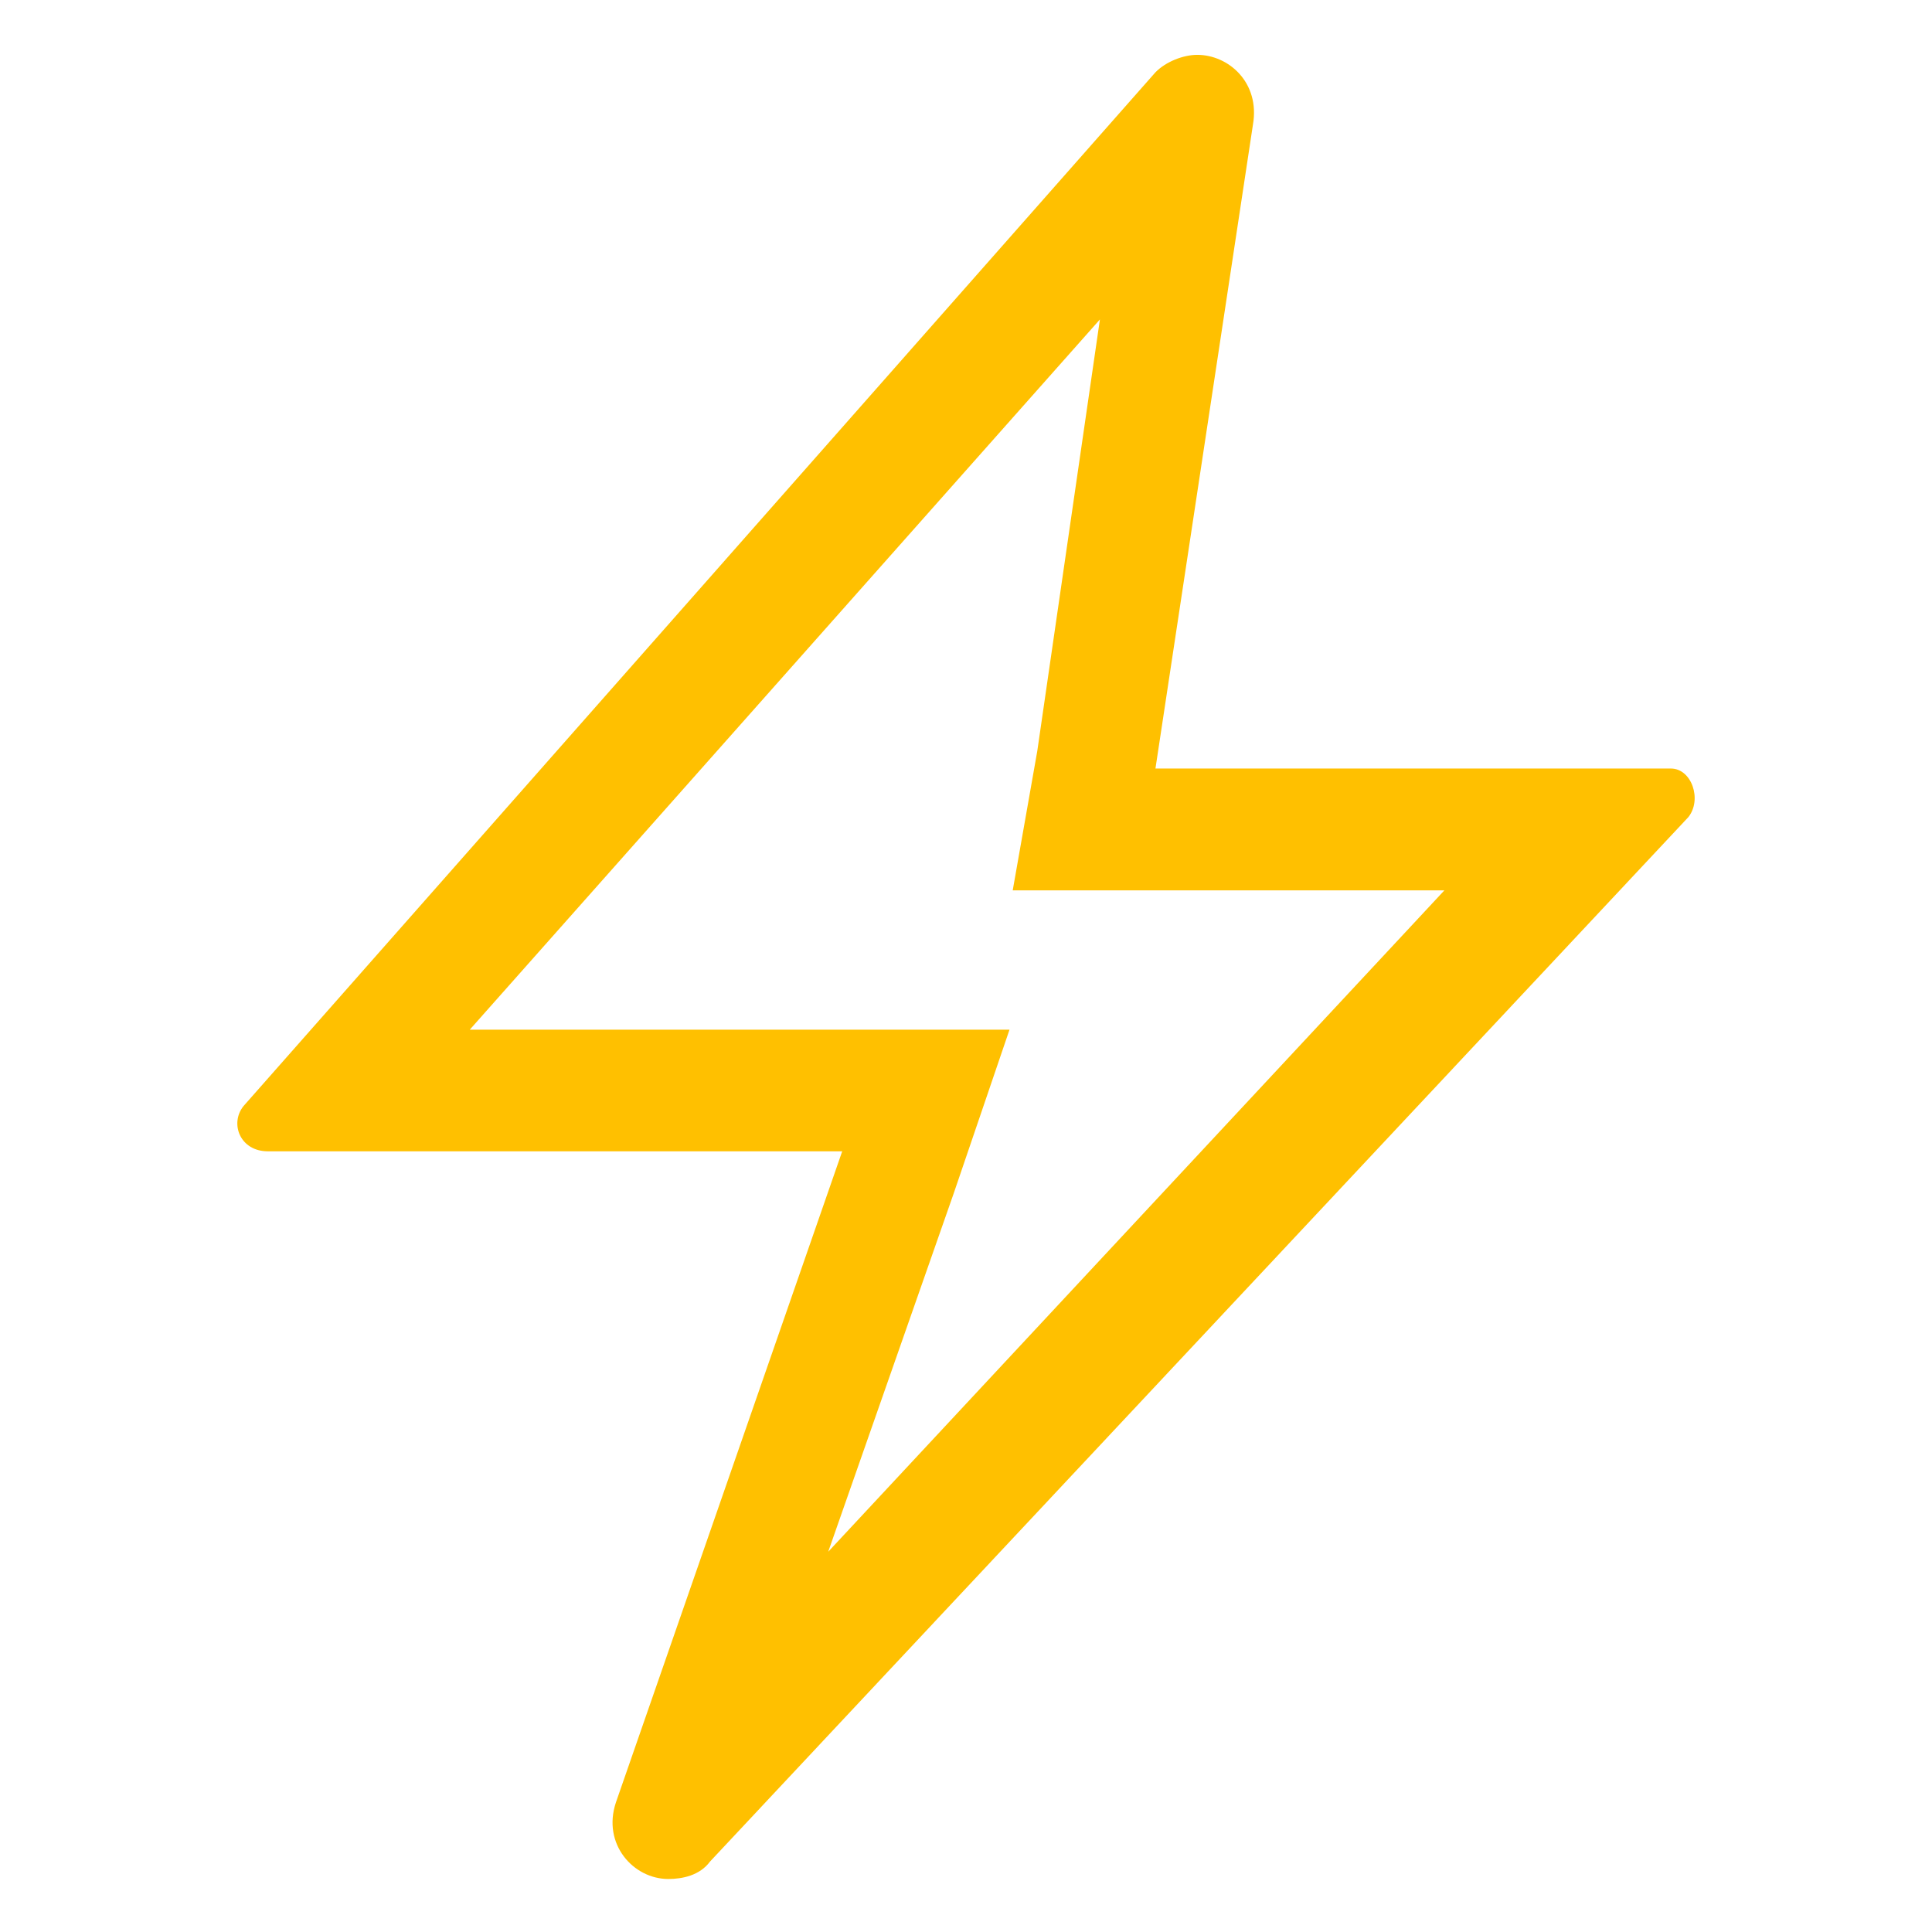 <?xml version="1.0" standalone="no"?><!DOCTYPE svg PUBLIC "-//W3C//DTD SVG 1.1//EN" "http://www.w3.org/Graphics/SVG/1.1/DTD/svg11.dtd"><svg t="1514447713343" class="icon" style="" viewBox="0 0 1024 1024" version="1.1" xmlns="http://www.w3.org/2000/svg" p-id="2992" xmlns:xlink="http://www.w3.org/1999/xlink" width="200" height="200"><defs><style type="text/css"></style></defs><path d="M582.98 169.308l-33.205 228.785-13.014 73.829H765.546L438.97 822.46 505.501 632.474l29.556-86.722H248.985l333.995-376.444m51.571-140.239c-7.419 0-16.663 3.649-22.137 9.244L129.058 586.255c-7.419 9.244-1.824 23.961 12.893 23.961h304.439L326.463 955.279c-7.419 22.137 9.244 40.624 27.732 40.624 7.419 0 16.663-1.824 22.137-9.244l518.507-553.537c7.419-9.244 1.824-25.785-9.244-25.785H612.414l51.693-341.414c3.771-22.137-12.893-36.854-29.556-36.854z" fill="#FFC000" p-id="2993"></path></svg>